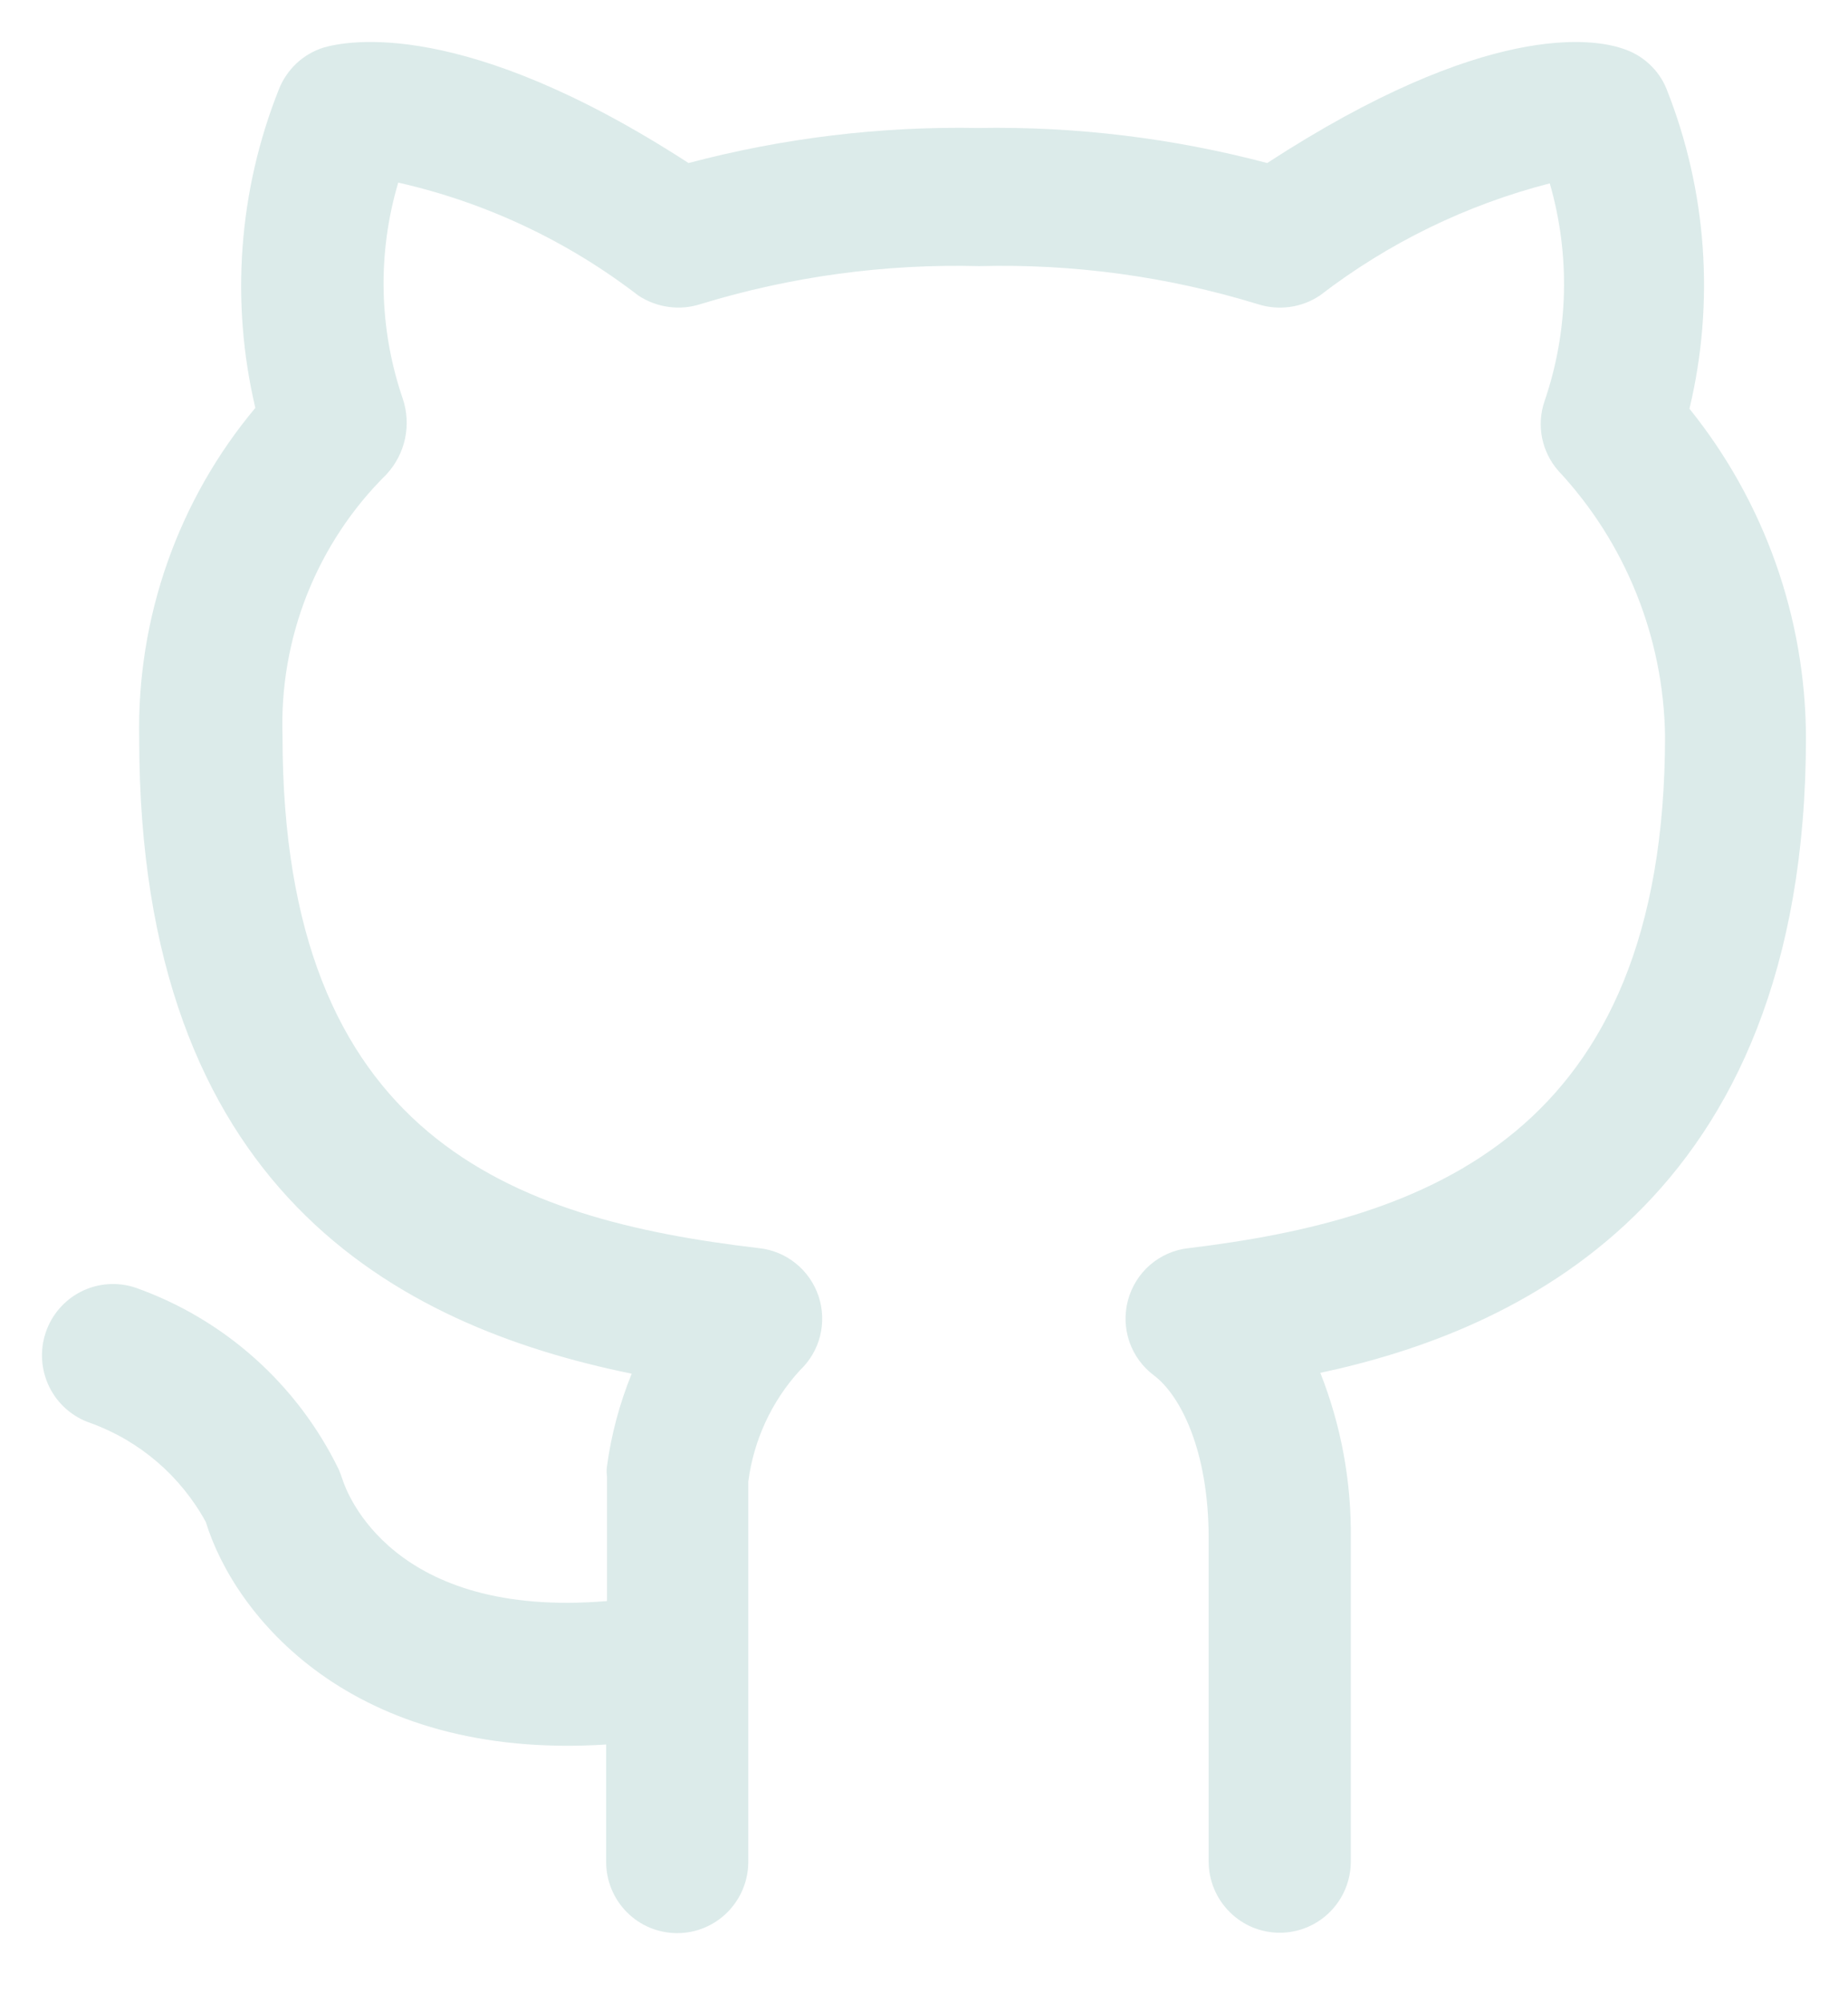 <svg width="24" height="26" viewBox="0 0 24 26" fill="none" xmlns="http://www.w3.org/2000/svg">
<path d="M23.454 9.568C23.448 8.016 22.914 6.512 21.941 5.305C22.271 3.925 22.168 2.477 21.645 1.159C21.595 1.033 21.517 0.921 21.417 0.829C21.318 0.738 21.199 0.67 21.071 0.63C20.701 0.503 19.304 0.265 16.457 2.116C15.232 1.792 13.969 1.639 12.702 1.661C11.434 1.638 10.169 1.791 8.942 2.116C6.021 0.223 4.503 0.529 4.197 0.619C4.067 0.661 3.948 0.731 3.849 0.824C3.75 0.918 3.672 1.032 3.622 1.159C3.098 2.473 2.991 3.917 3.316 5.294C2.311 6.495 1.775 8.021 1.808 9.589C1.808 15.438 5.146 17.205 8.204 17.829C8.047 18.214 7.939 18.617 7.883 19.029C7.877 19.073 7.877 19.118 7.883 19.162V20.78C5.098 21.013 4.503 19.378 4.445 19.193C4.431 19.15 4.415 19.108 4.397 19.067C3.859 17.966 2.913 17.121 1.761 16.713C1.528 16.635 1.275 16.653 1.056 16.762C0.837 16.872 0.67 17.064 0.593 17.297C0.515 17.53 0.533 17.784 0.642 18.004C0.751 18.224 0.943 18.391 1.175 18.469C1.814 18.7 2.346 19.157 2.673 19.754C3.042 20.955 4.55 22.853 7.872 22.642V24.165C7.872 24.41 7.969 24.646 8.142 24.819C8.315 24.993 8.55 25.09 8.795 25.09C9.04 25.09 9.274 24.993 9.447 24.819C9.62 24.646 9.718 24.41 9.718 24.165V19.23C9.788 18.692 10.021 18.187 10.387 17.787C10.515 17.666 10.607 17.512 10.65 17.341C10.693 17.17 10.686 16.991 10.631 16.824C10.575 16.657 10.473 16.509 10.336 16.399C10.2 16.288 10.034 16.219 9.86 16.2C6.643 15.824 3.669 14.761 3.669 9.552C3.648 8.923 3.757 8.297 3.989 7.712C4.222 7.128 4.572 6.598 5.019 6.157C5.139 6.027 5.223 5.867 5.26 5.694C5.297 5.521 5.287 5.341 5.23 5.173C4.92 4.267 4.899 3.287 5.172 2.37C6.304 2.626 7.368 3.126 8.289 3.835C8.407 3.913 8.541 3.964 8.682 3.983C8.823 4.003 8.966 3.99 9.101 3.946C10.272 3.588 11.494 3.422 12.718 3.454C13.941 3.422 15.16 3.588 16.33 3.946C16.465 3.99 16.608 4.003 16.749 3.984C16.89 3.965 17.024 3.914 17.142 3.835C18.029 3.153 19.044 2.658 20.127 2.38C20.395 3.308 20.372 4.296 20.058 5.21C20.006 5.362 19.996 5.526 20.027 5.684C20.059 5.841 20.131 5.988 20.237 6.109C21.11 7.044 21.605 8.271 21.624 9.552C21.624 14.751 18.497 15.83 15.434 16.2C15.25 16.22 15.077 16.296 14.937 16.416C14.797 16.537 14.697 16.697 14.649 16.876C14.601 17.055 14.608 17.244 14.669 17.419C14.73 17.593 14.842 17.745 14.991 17.855C15.318 18.104 15.697 18.802 15.697 19.971V24.16C15.697 24.405 15.794 24.64 15.968 24.814C16.141 24.988 16.375 25.085 16.62 25.085C16.865 25.085 17.099 24.988 17.273 24.814C17.446 24.64 17.543 24.405 17.543 24.16V19.971C17.552 19.234 17.418 18.503 17.147 17.818C19.626 17.289 23.454 15.655 23.454 9.568Z" fill="#DCEBEA"/>
</svg>

